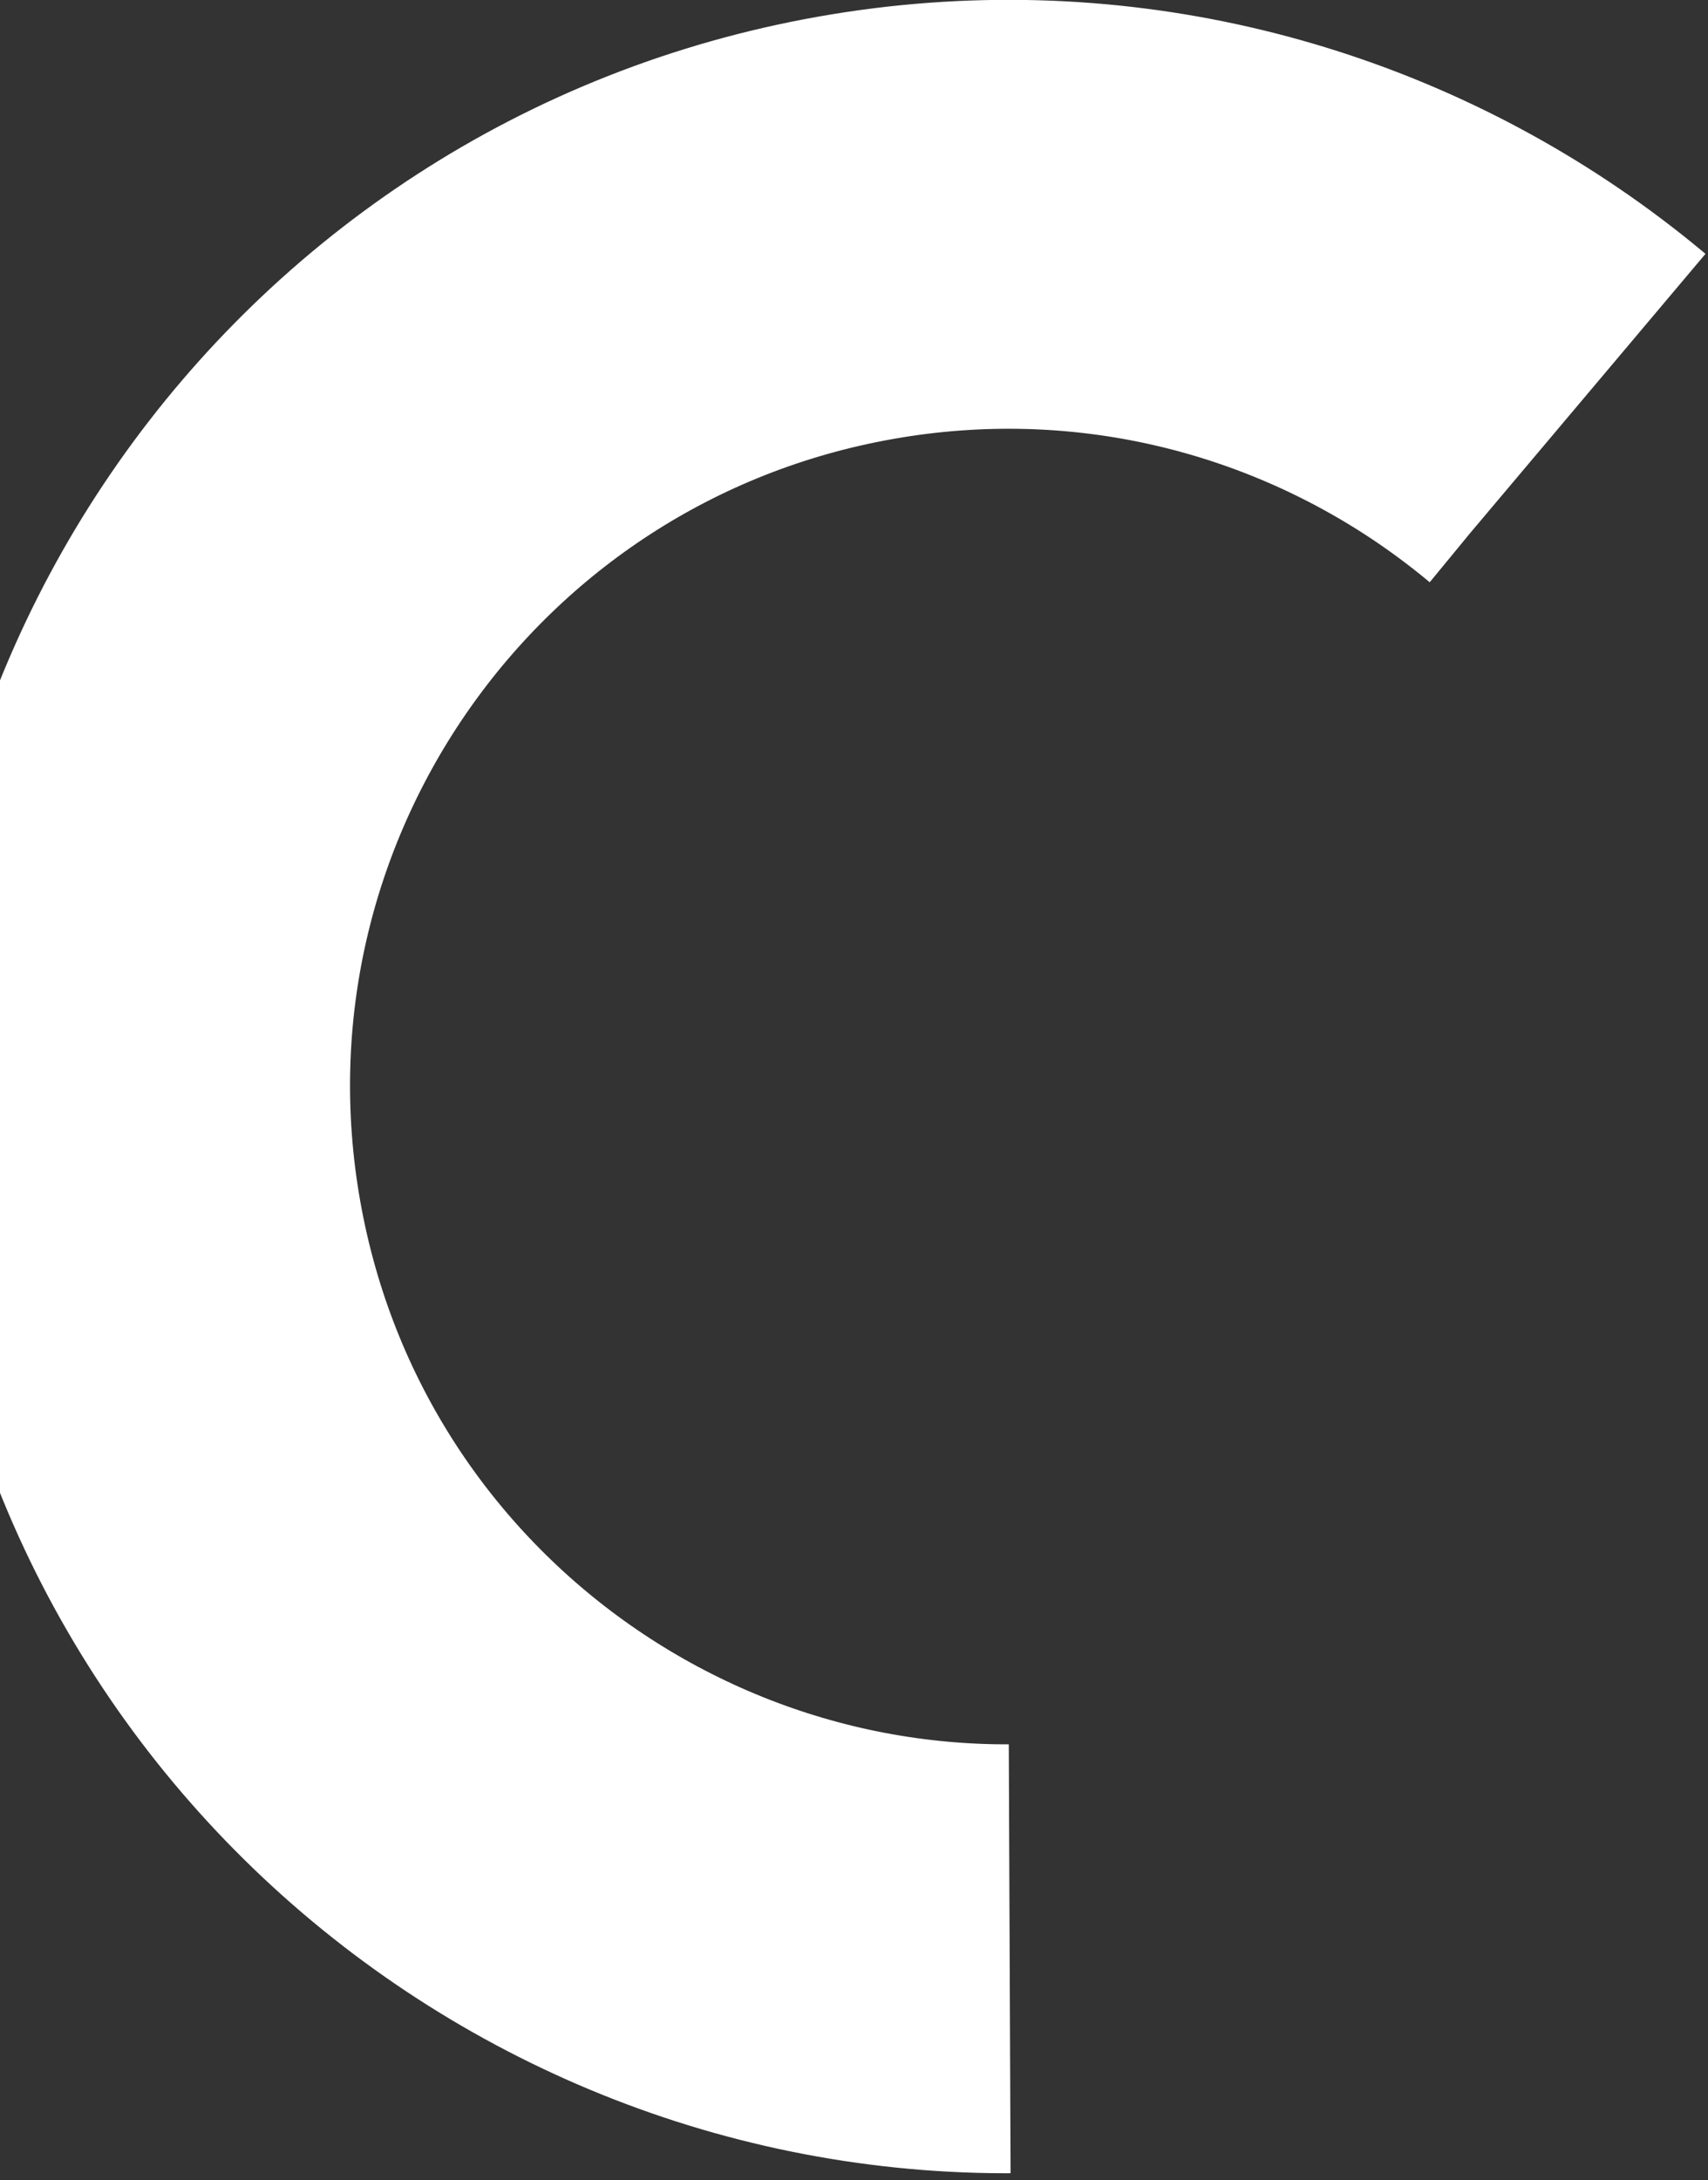 <?xml version="1.0" encoding="UTF-8"?>
<svg width="239px" height="305px" viewBox="0 0 239 305" version="1.1" xmlns="http://www.w3.org/2000/svg" xmlns:xlink="http://www.w3.org/1999/xlink">
    <rect x="0" y="0" width="239" height="305" fill="#333333" stroke="none"/>
    <!-- Generator: Sketch 54.1 (76490) - https://sketchapp.com -->
    <title>Oval-presse</title>
    <desc>Created with Sketch.</desc>
    <g id="Design" stroke="none" stroke-width="1" fill="none" fill-rule="evenodd" stroke-dasharray="298">
        <g id="3a-about-" transform="translate(0, -3186)" stroke="#FFFFFF" stroke-width="60">
            <g id="content-" transform="translate(-165, 59)">
                <g id="Section-3" transform="translate(164, 3137)">
                    <path d="M142,264 C209.379,264 264,209.379 264,142 C264,74.621 209.379,20 142,20 C74.621,20 20,74.621 20,142 C20,209.379 74.621,264 142,264 Z" id="Oval-presse" transform="translate(142, 142) scale(-1, 1) rotate(-80) translate(-142, -142) "></path>
                </g>
            </g>
        </g>
    </g>
</svg>